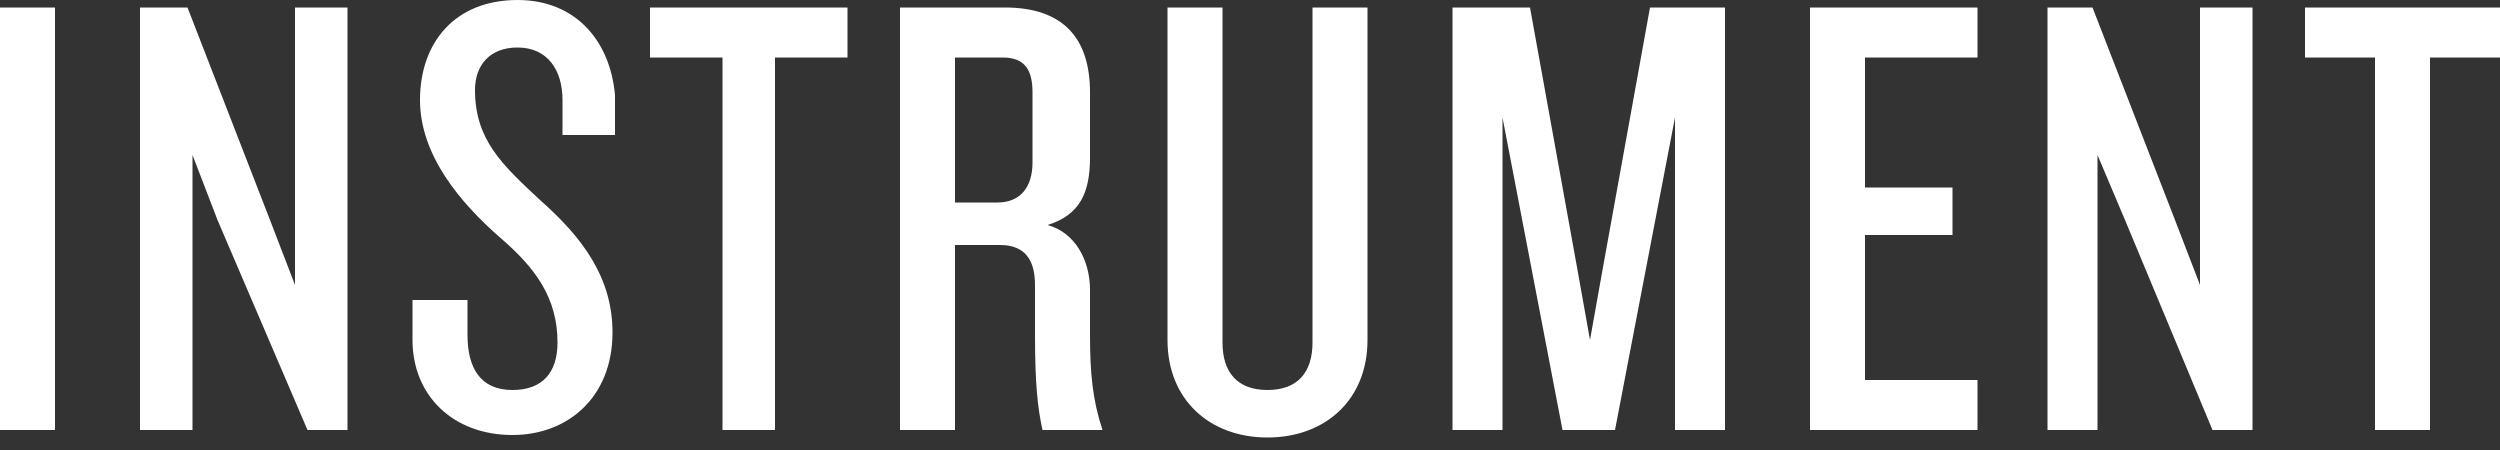 <svg xmlns="http://www.w3.org/2000/svg" width="100" height="18" fill="none" viewBox="0 0 100 18"><rect x="0" y="0" width="100" height="18" fill="#333333" stroke="none"/><g clip-path="url(#clip0)"><path fill="#fff" d="M43.6 11.6C43.6 10.4 43 9.3 41.9 9C43.2 8.6 43.6 7.7 43.6 6.3V3.7C43.6 1.5 42.5 0.3 40.2 0.3H36V17.2H38.2V9.8H40C41 9.8 41.4 10.4 41.4 11.4V13.4C41.4 15.3 41.5 16.3 41.7 17.2H44.1C43.7 16 43.6 14.9 43.6 13.4V11.6V11.6ZM41.3 6.5C41.3 7.5 40.8 8.1 39.9 8.1H38.2V2.3H40.1C41 2.3 41.3 2.8 41.3 3.7V6.5ZM0 0.3H2.2V17.2H0V0.3ZM11.8 11.4L10.8 8.8L7.5 0.3H5.6V17.2H7.7V6.2L8.7 8.8L12.3 17.2H13.9V0.3H11.8V11.4ZM20.7 0C18.2 0 16.8 1.7 16.8 4C16.8 6.2 18.4 8.1 20 9.5C21.4 10.7 22.3 11.9 22.3 13.7C22.3 14.9 21.7 15.6 20.5 15.6C19.2 15.6 18.7 14.7 18.7 13.4V12H16.5V13.6C16.5 15.8 18.1 17.4 20.5 17.4C22.7 17.4 24.5 15.9 24.5 13.3C24.5 11.1 23.3 9.5 21.6 8C20.1 6.6 19 5.6 19 3.6C19 2.6 19.6 1.9 20.7 1.9C21.9 1.9 22.5 2.8 22.5 4V5.4H24.6V3.8C24.4 1.6 23 0 20.7 0ZM26 2.3H28.9V17.2H31V2.3H33.9V0.3H26V2.3ZM52.5 13.7C52.5 14.9 51.9 15.6 50.7 15.6C49.5 15.6 48.9 14.9 48.9 13.7V0.3H46.7V13.6C46.7 16 48.4 17.5 50.7 17.5C53 17.5 54.7 16 54.7 13.6V0.3H52.5V13.7V13.7ZM64.1 10.8L63.6 13.6L63.1 10.8L61.2 0.3H58.1V17.2H60.1V4.7L60.6 7.3L62.5 17.2H64.6L66.5 7.3L67 4.7V17.2H69V0.3H66L64.1 10.8ZM72.4 17.2H79.1V15.2H74.6V9.4H78.1V7.5H74.6V2.3H79.1V0.3H72.4V17.2ZM88 11.4L87 8.8L83.7 0.3H81.9V17.2H83.9V6.2L85 8.8L88.5 17.2H90.1V0.3H88V11.4ZM92.2 0.3V2.3H95V17.2H97.2V2.3H100V0.3H92.2Z"/></g><defs><clipPath id="clip0"><rect width="100" height="17.5" fill="#fff"/></clipPath></defs></svg>